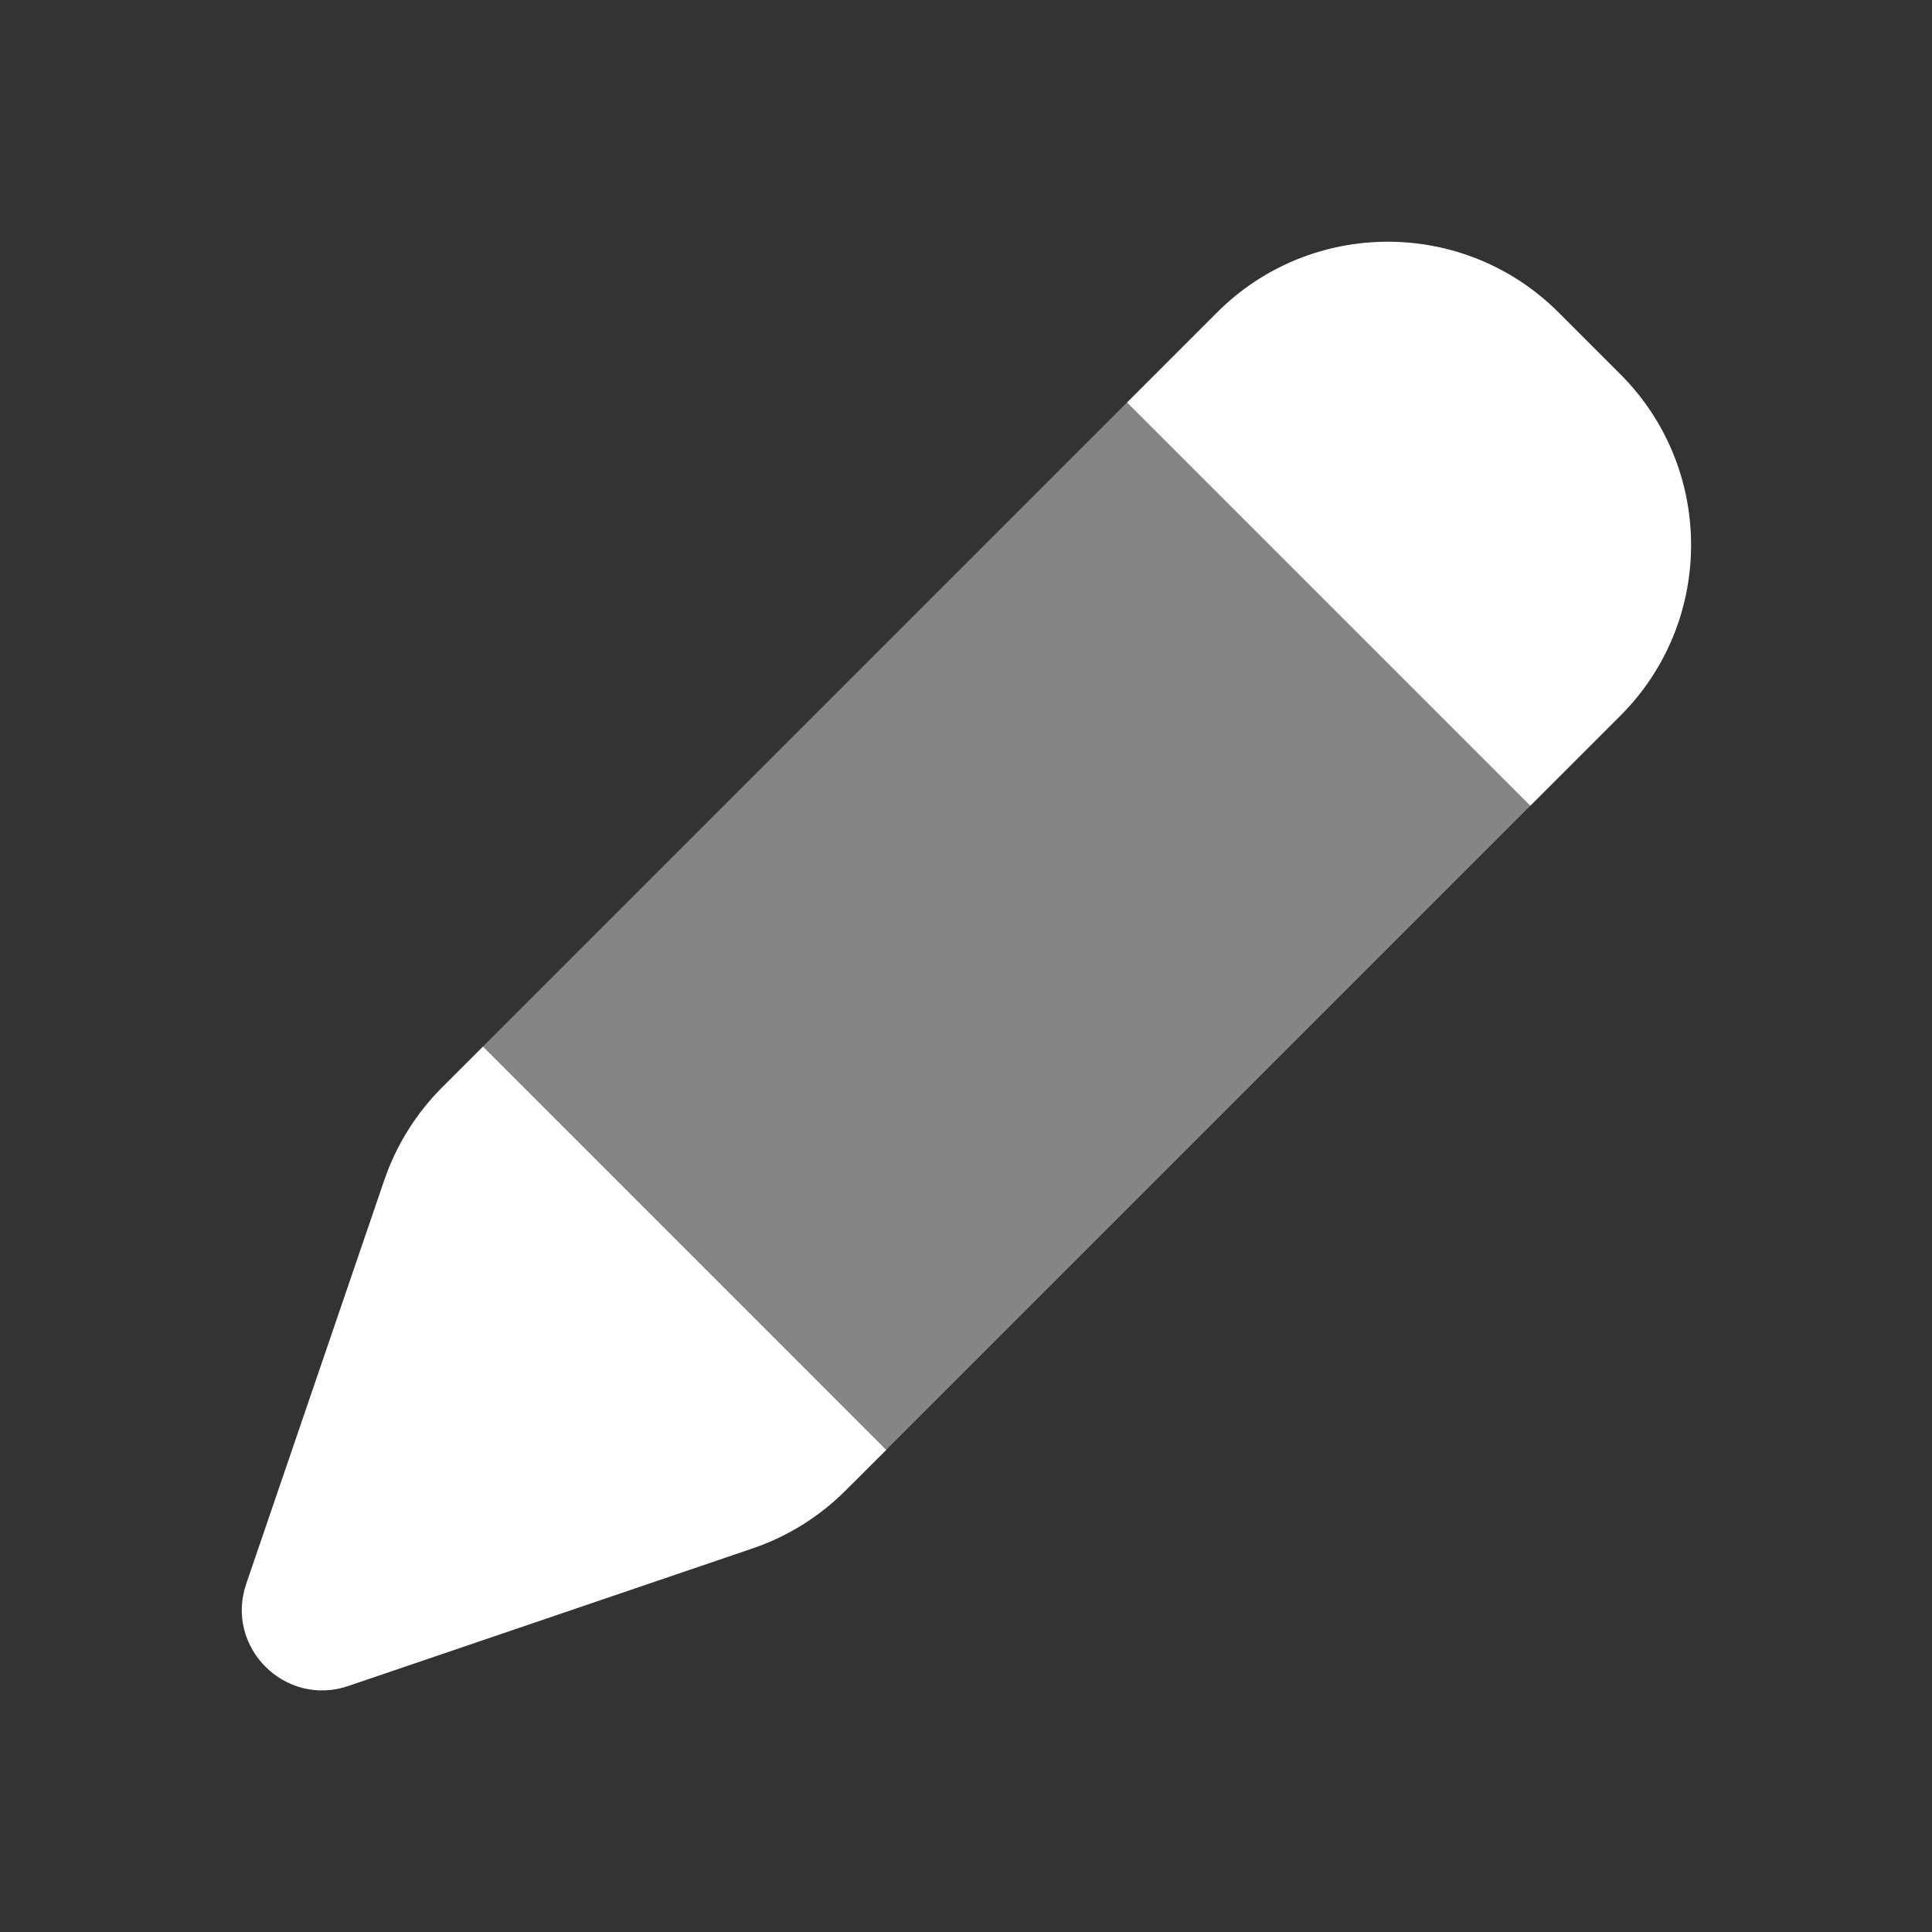 <svg width="24" height="24" viewBox="0 0 24 24" fill="none" xmlns="http://www.w3.org/2000/svg">
<rect x="0" y="0" width="24" height="24" fill="#333333" stroke="none"/>
<path d="M4.774 14.659L3.059 19.674C2.79 20.46 3.541 21.212 4.327 20.944L9.349 19.235C9.784 19.087 10.178 18.841 10.503 18.517L11.01 18.011L6 13L5.492 13.508C5.168 13.832 4.923 14.225 4.774 14.659Z" fill="white"/>
<path d="M14 5L6 13L11.01 18.01L19.01 10.01L14 5Z" fill="white" fill-opacity="0.4"/>
<path d="M15.119 3.881L14 5L19.01 10.01L20.129 8.891C21.3 7.72 21.3 5.82 20.129 4.649L19.361 3.881C18.19 2.71 16.29 2.71 15.119 3.881Z" fill="white"/>
</svg>
